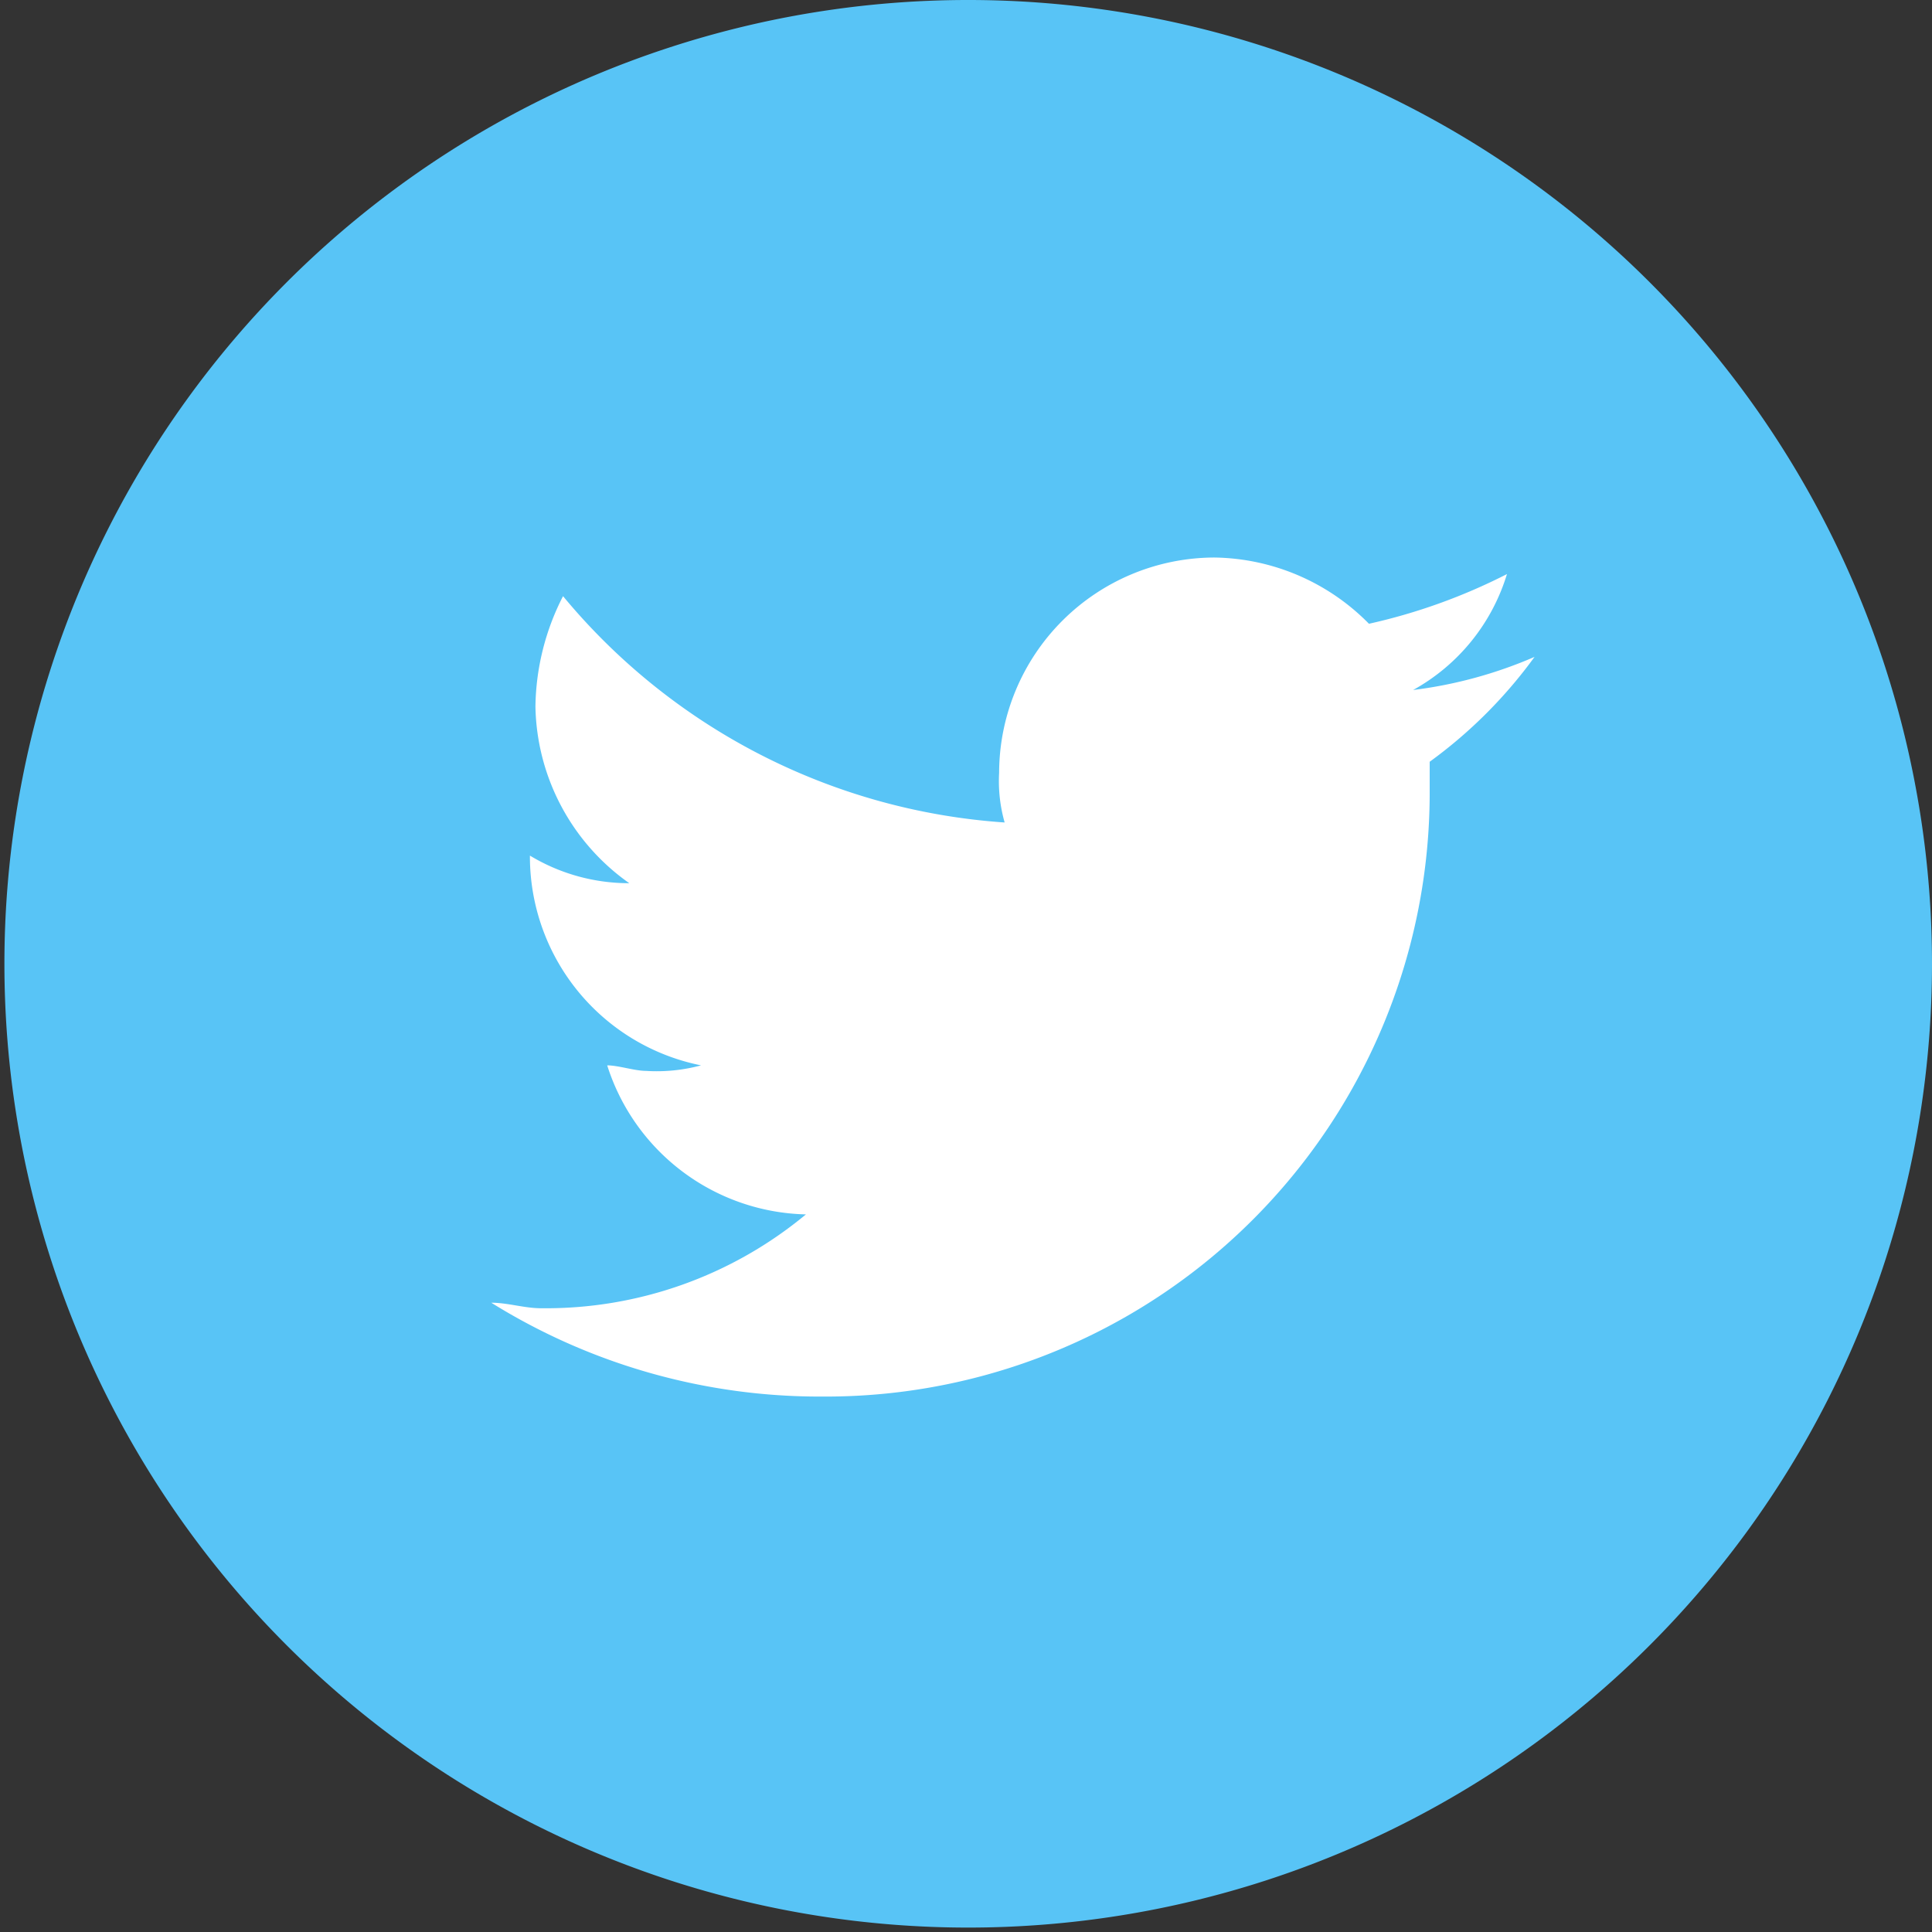 <svg id="Layer_1" data-name="Layer 1" xmlns="http://www.w3.org/2000/svg" viewBox="0 0 35 35"><rect x="0" y="0" width="35" height="35" fill="#333333" stroke="none"/><defs><style>.cls-1{fill:#fff;}.cls-2{fill:#58c4f6;}</style></defs><title>icon-social-twitter</title><circle class="cls-1" cx="17.5" cy="17.5" r="14.4"/><path class="cls-2" d="M17.5,0a17.46,17.46,0,1,0,.08,0Zm8.4,13.8v.5A10.94,10.94,0,0,1,15,25.3H14.9a11.26,11.26,0,0,1-6-1.7c.3,0,.6.1.9.1A7.38,7.38,0,0,0,14.6,22,3.87,3.87,0,0,1,11,19.3c.2,0,.5.1.7.1a3.07,3.07,0,0,0,1-.1,3.86,3.86,0,0,1-3.1-3.8h0a3.47,3.47,0,0,0,1.8.5,4,4,0,0,1-1.7-3.2,4.49,4.49,0,0,1,.5-2,11.39,11.39,0,0,0,8,4.1,2.74,2.74,0,0,1-.1-.9A3.91,3.91,0,0,1,22,10.1a4,4,0,0,1,2.8,1.2,10.52,10.52,0,0,0,2.5-.9,3.59,3.59,0,0,1-1.7,2.1,8,8,0,0,0,2.2-.6A8.56,8.56,0,0,1,25.9,13.8Z" transform="translate(0 0)"/></svg>